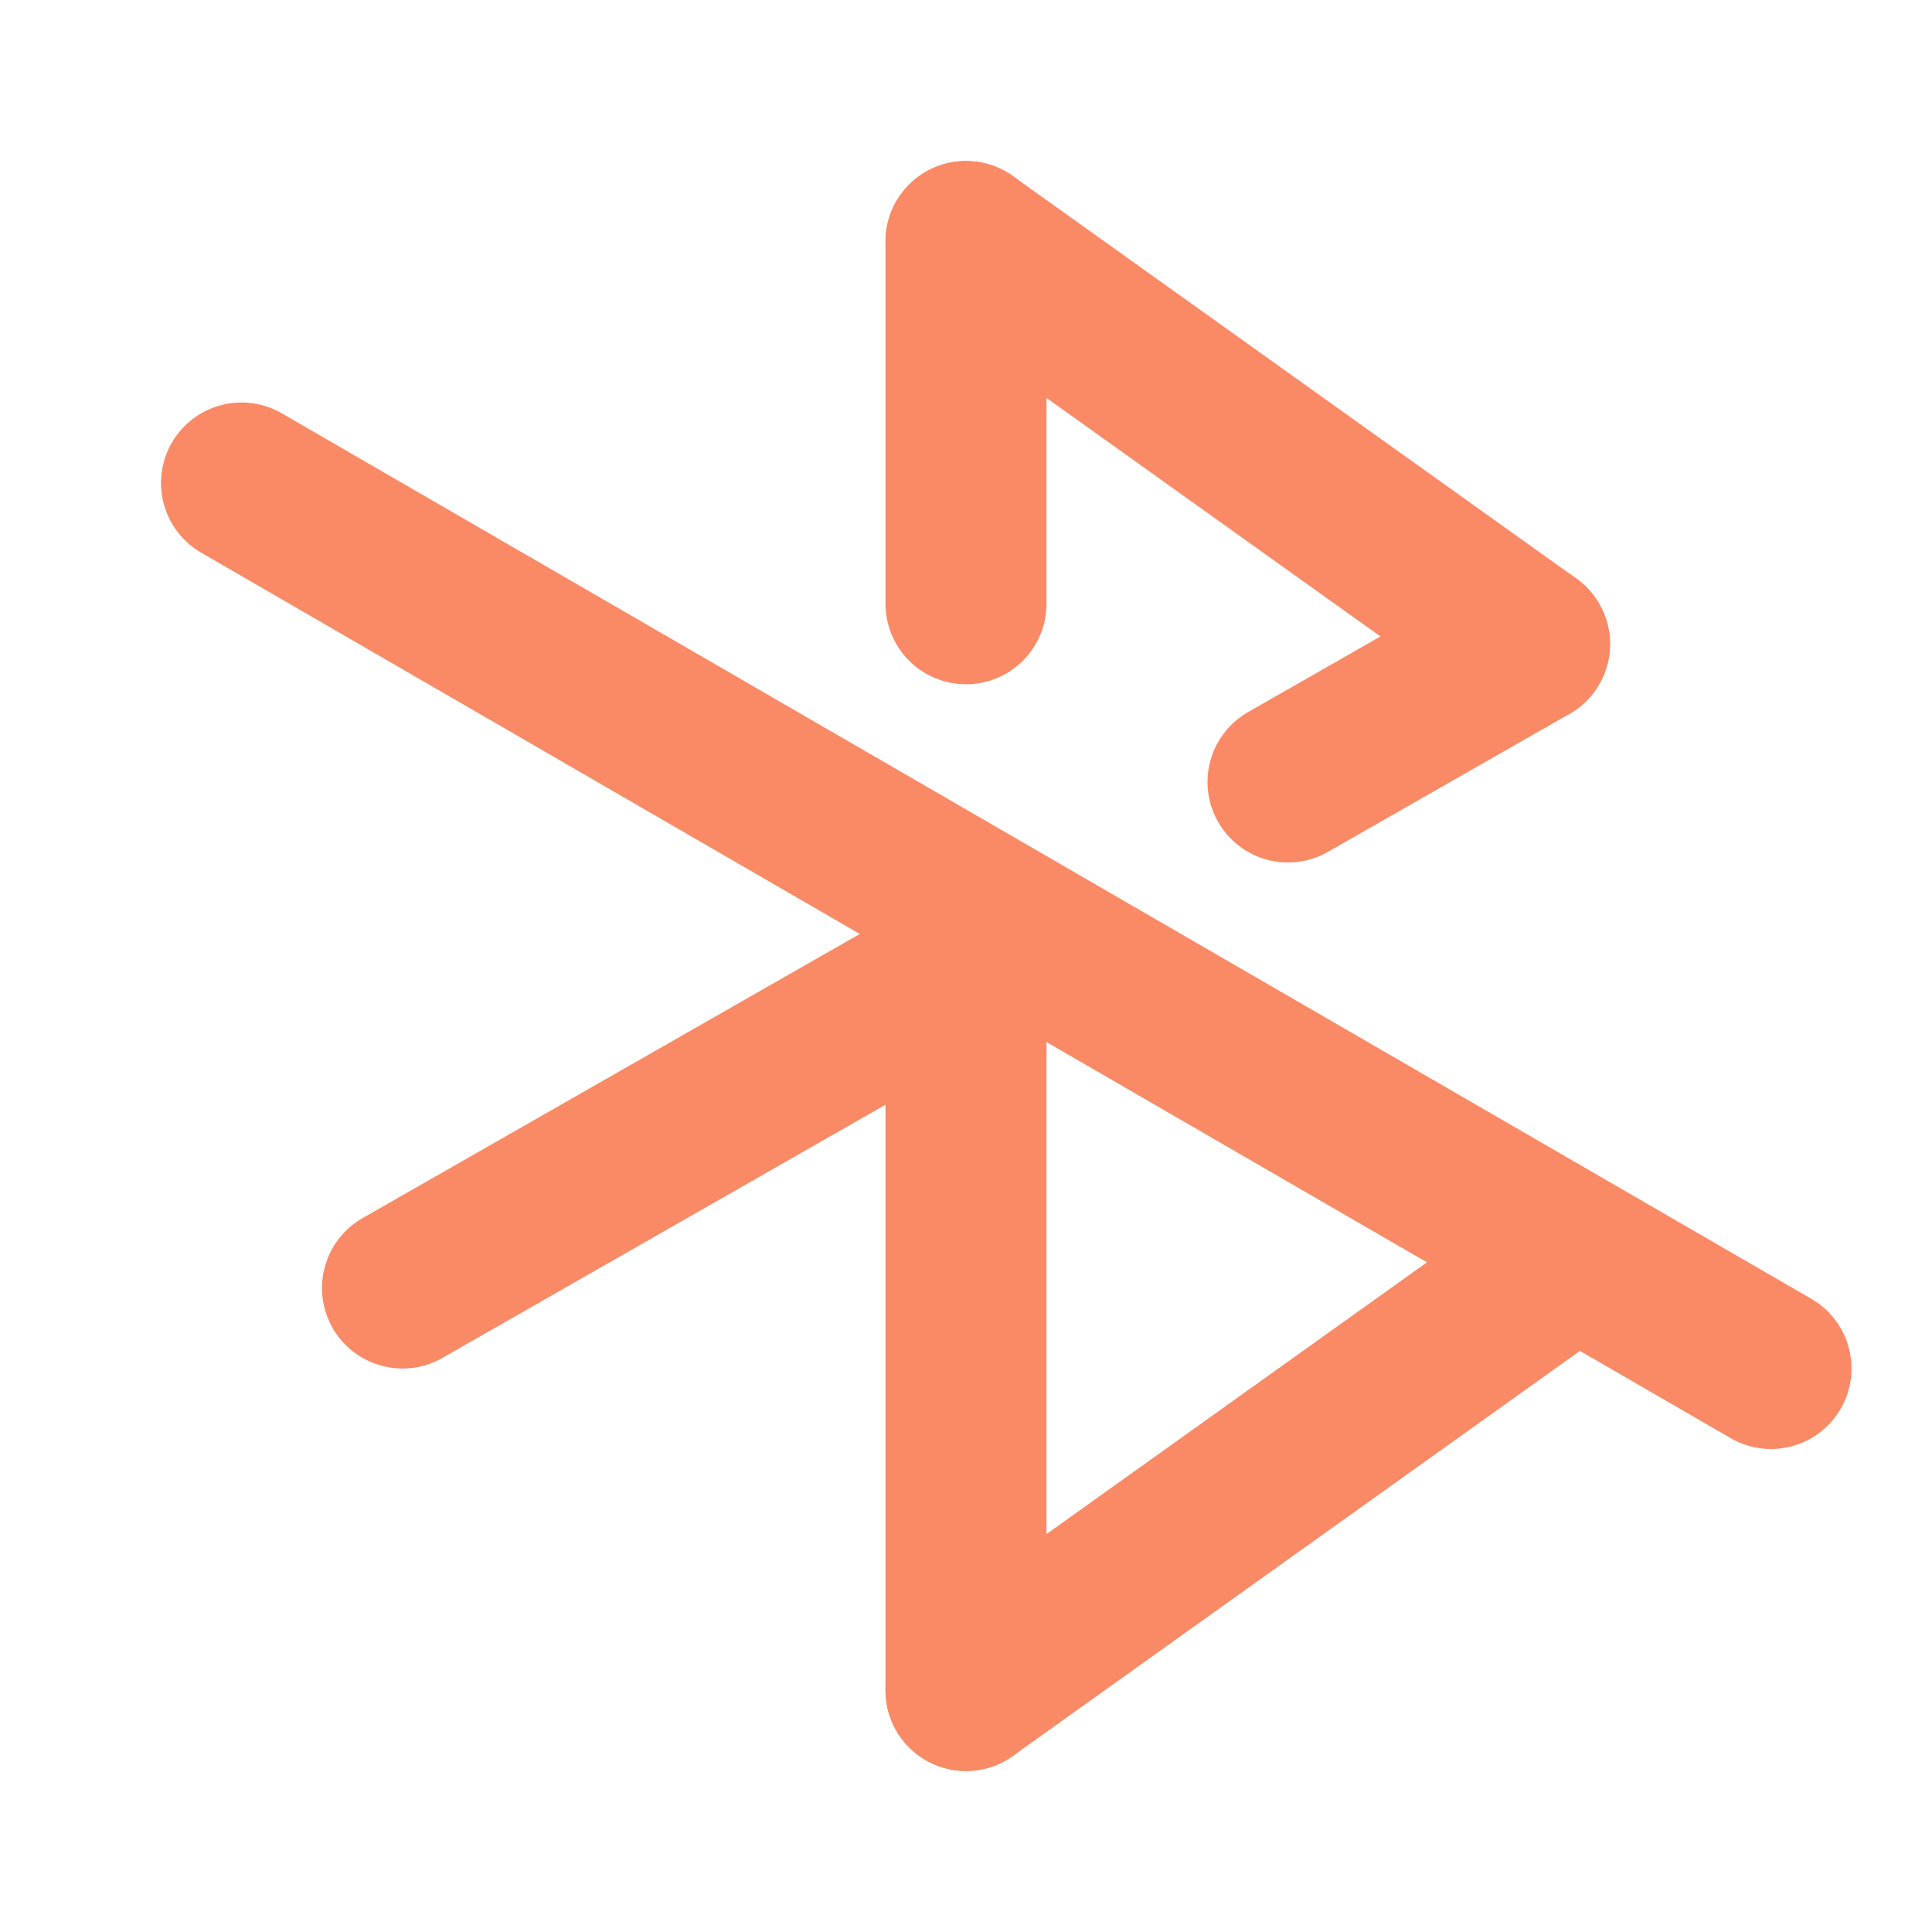 <svg width="24" height="24" viewBox="0 0 24 24" fill="none" xmlns="http://www.w3.org/2000/svg">
<path d="M12 3V7.5M12 21V11.5" stroke="#f98a65" stroke-width="2" stroke-linecap="round" stroke-linejoin="round"/>
<path d="M12 3L19 8" stroke="#f98a65" stroke-width="2" stroke-linecap="round" stroke-linejoin="round"/>
<path d="M19 8L16 9.714M5 16L12 12" stroke="#f98a65" stroke-width="2" stroke-linecap="round" stroke-linejoin="round"/>
<path d="M3 6L22 17" stroke="#f98a65" stroke-width="2" stroke-linecap="round" stroke-linejoin="round"/>
<path d="M19 16L12 21" stroke="#f98a65" stroke-width="2" stroke-linecap="round" stroke-linejoin="round"/>
</svg>
